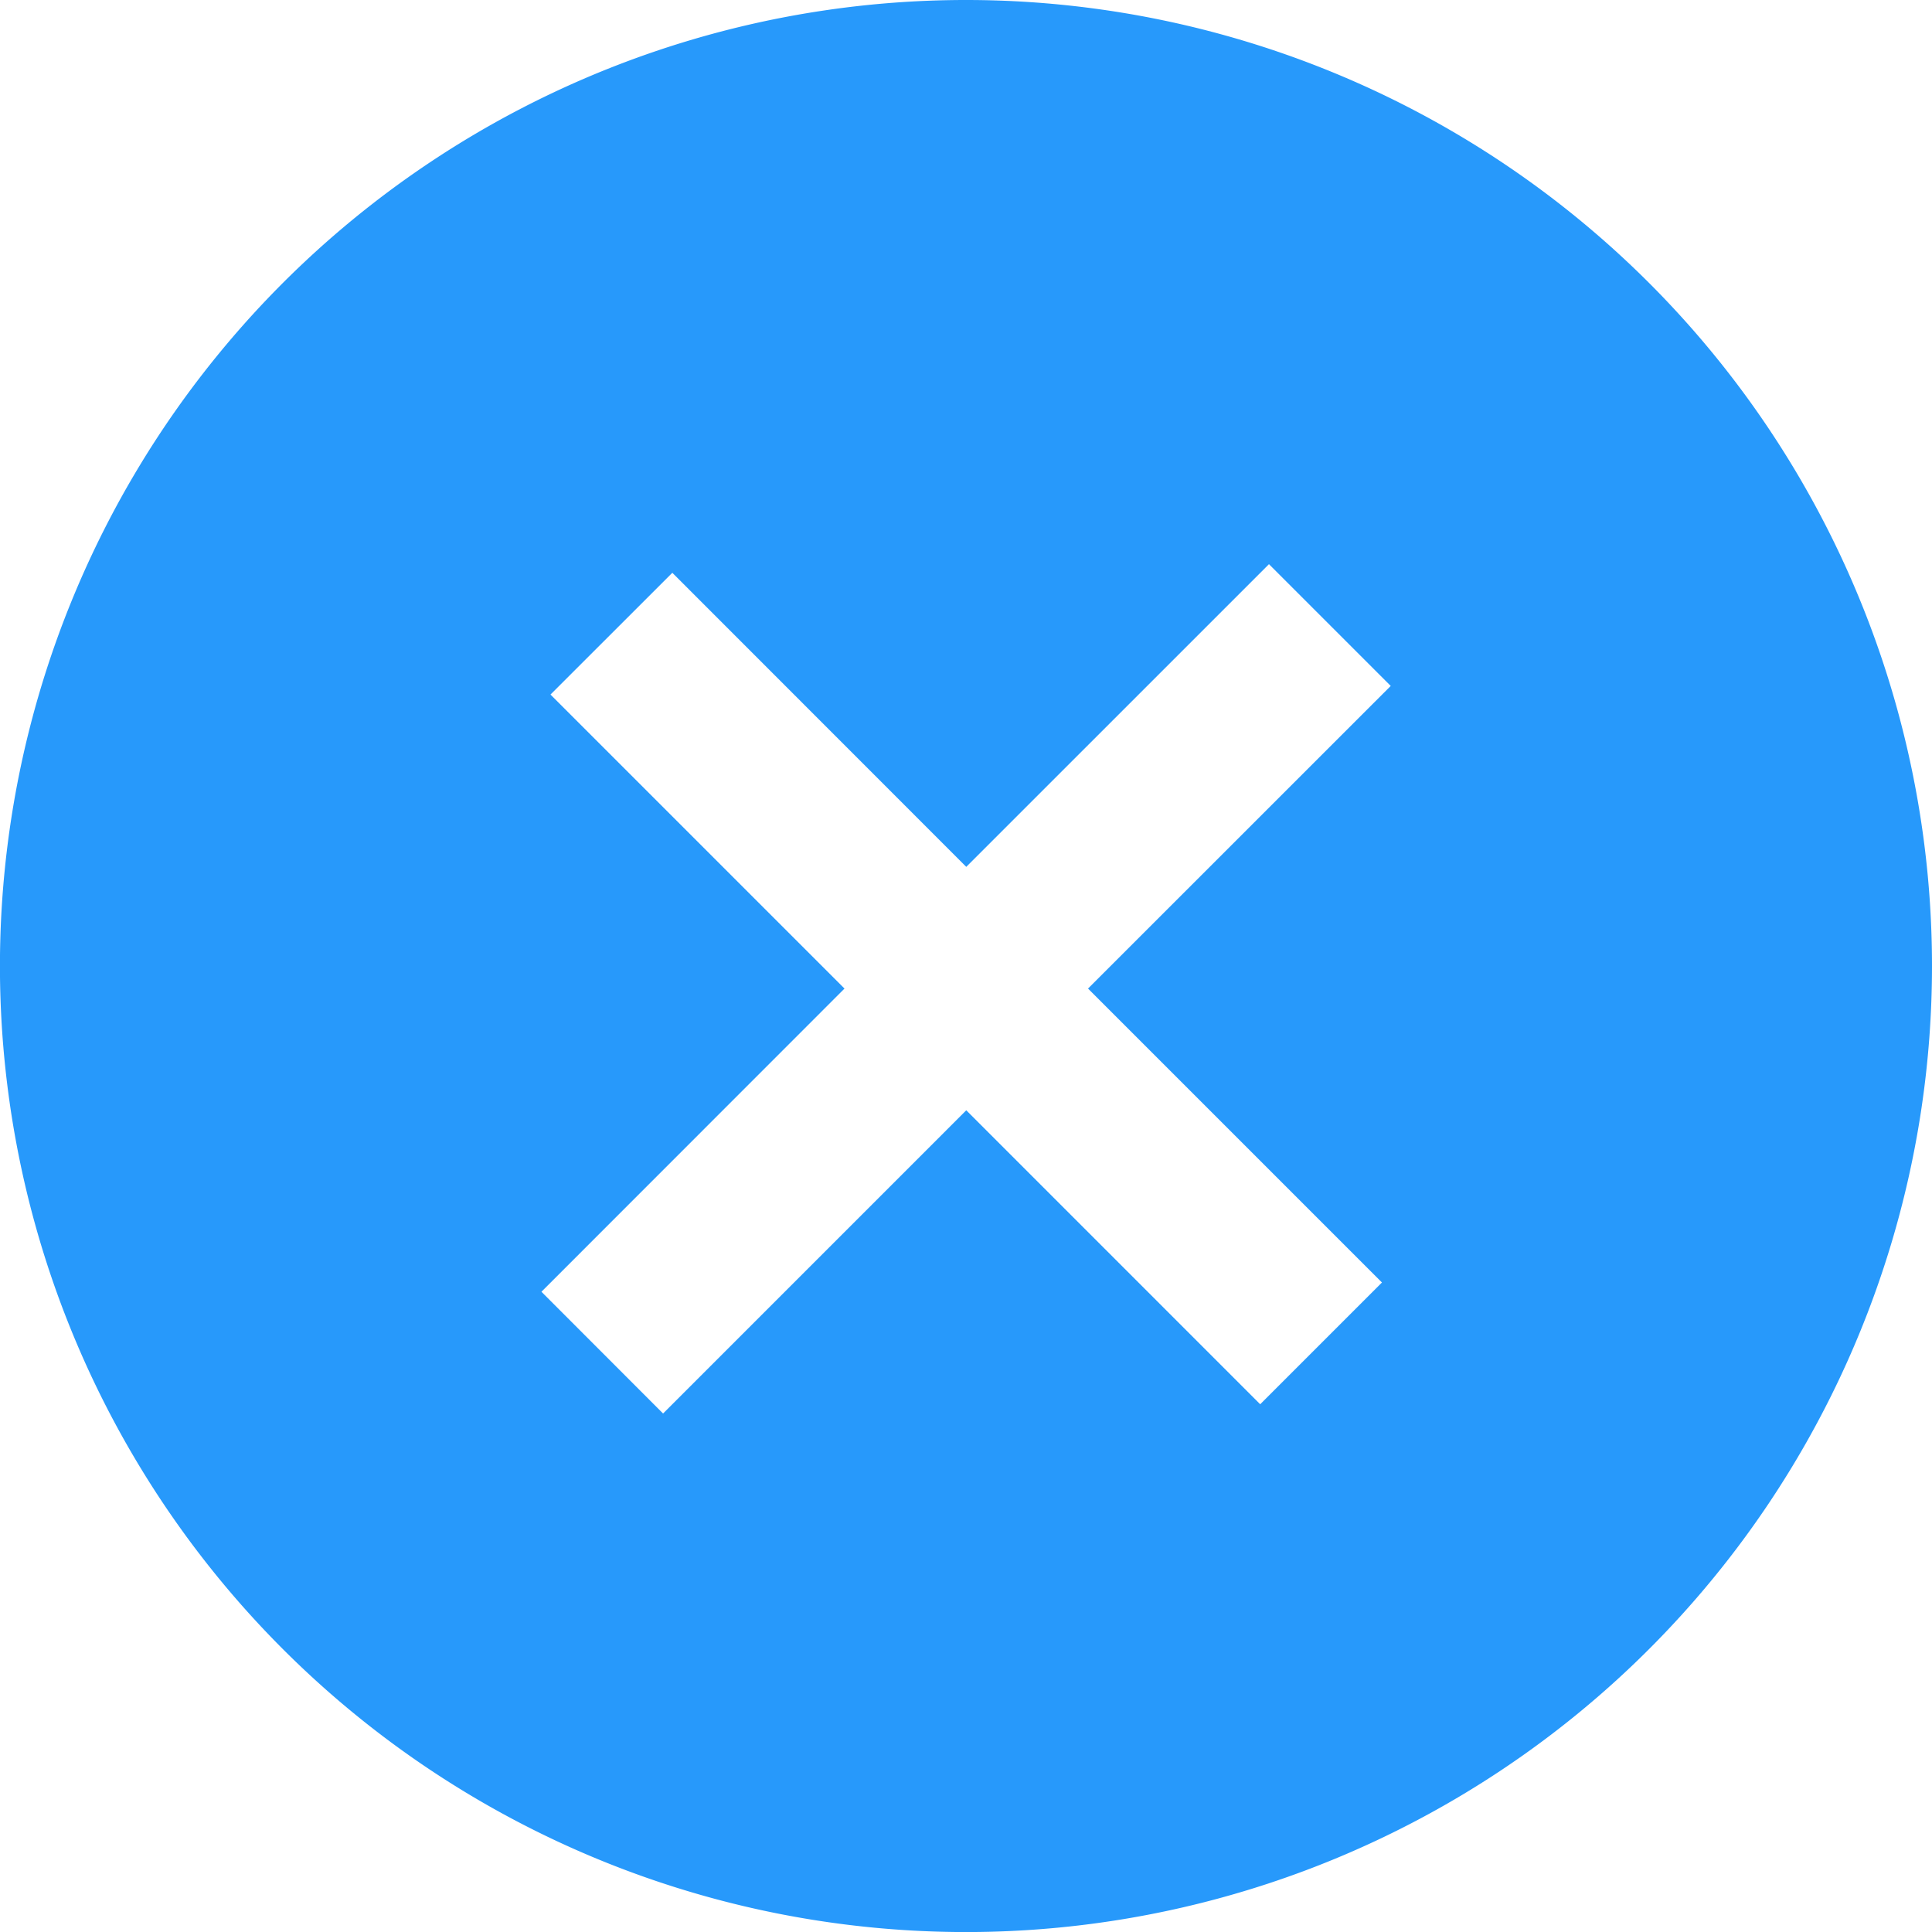 <svg xmlns="http://www.w3.org/2000/svg" width="72.434" height="72.437" viewBox="0 0 72.434 72.437">
  <path id="ico-negative" d="M36.22,0A36.218,36.218,0,1,0,72.434,36.223,36.217,36.217,0,0,0,36.22,0ZM51.812,48.083l-4.565,4.565L36.227,41.627,24.86,52.995,20.3,48.43,31.662,37.063,20.639,26.04l4.568-4.565L36.227,32.5,47.576,21.152l4.565,4.565L40.792,37.063Z" fill="#2799fb"/>
</svg>
